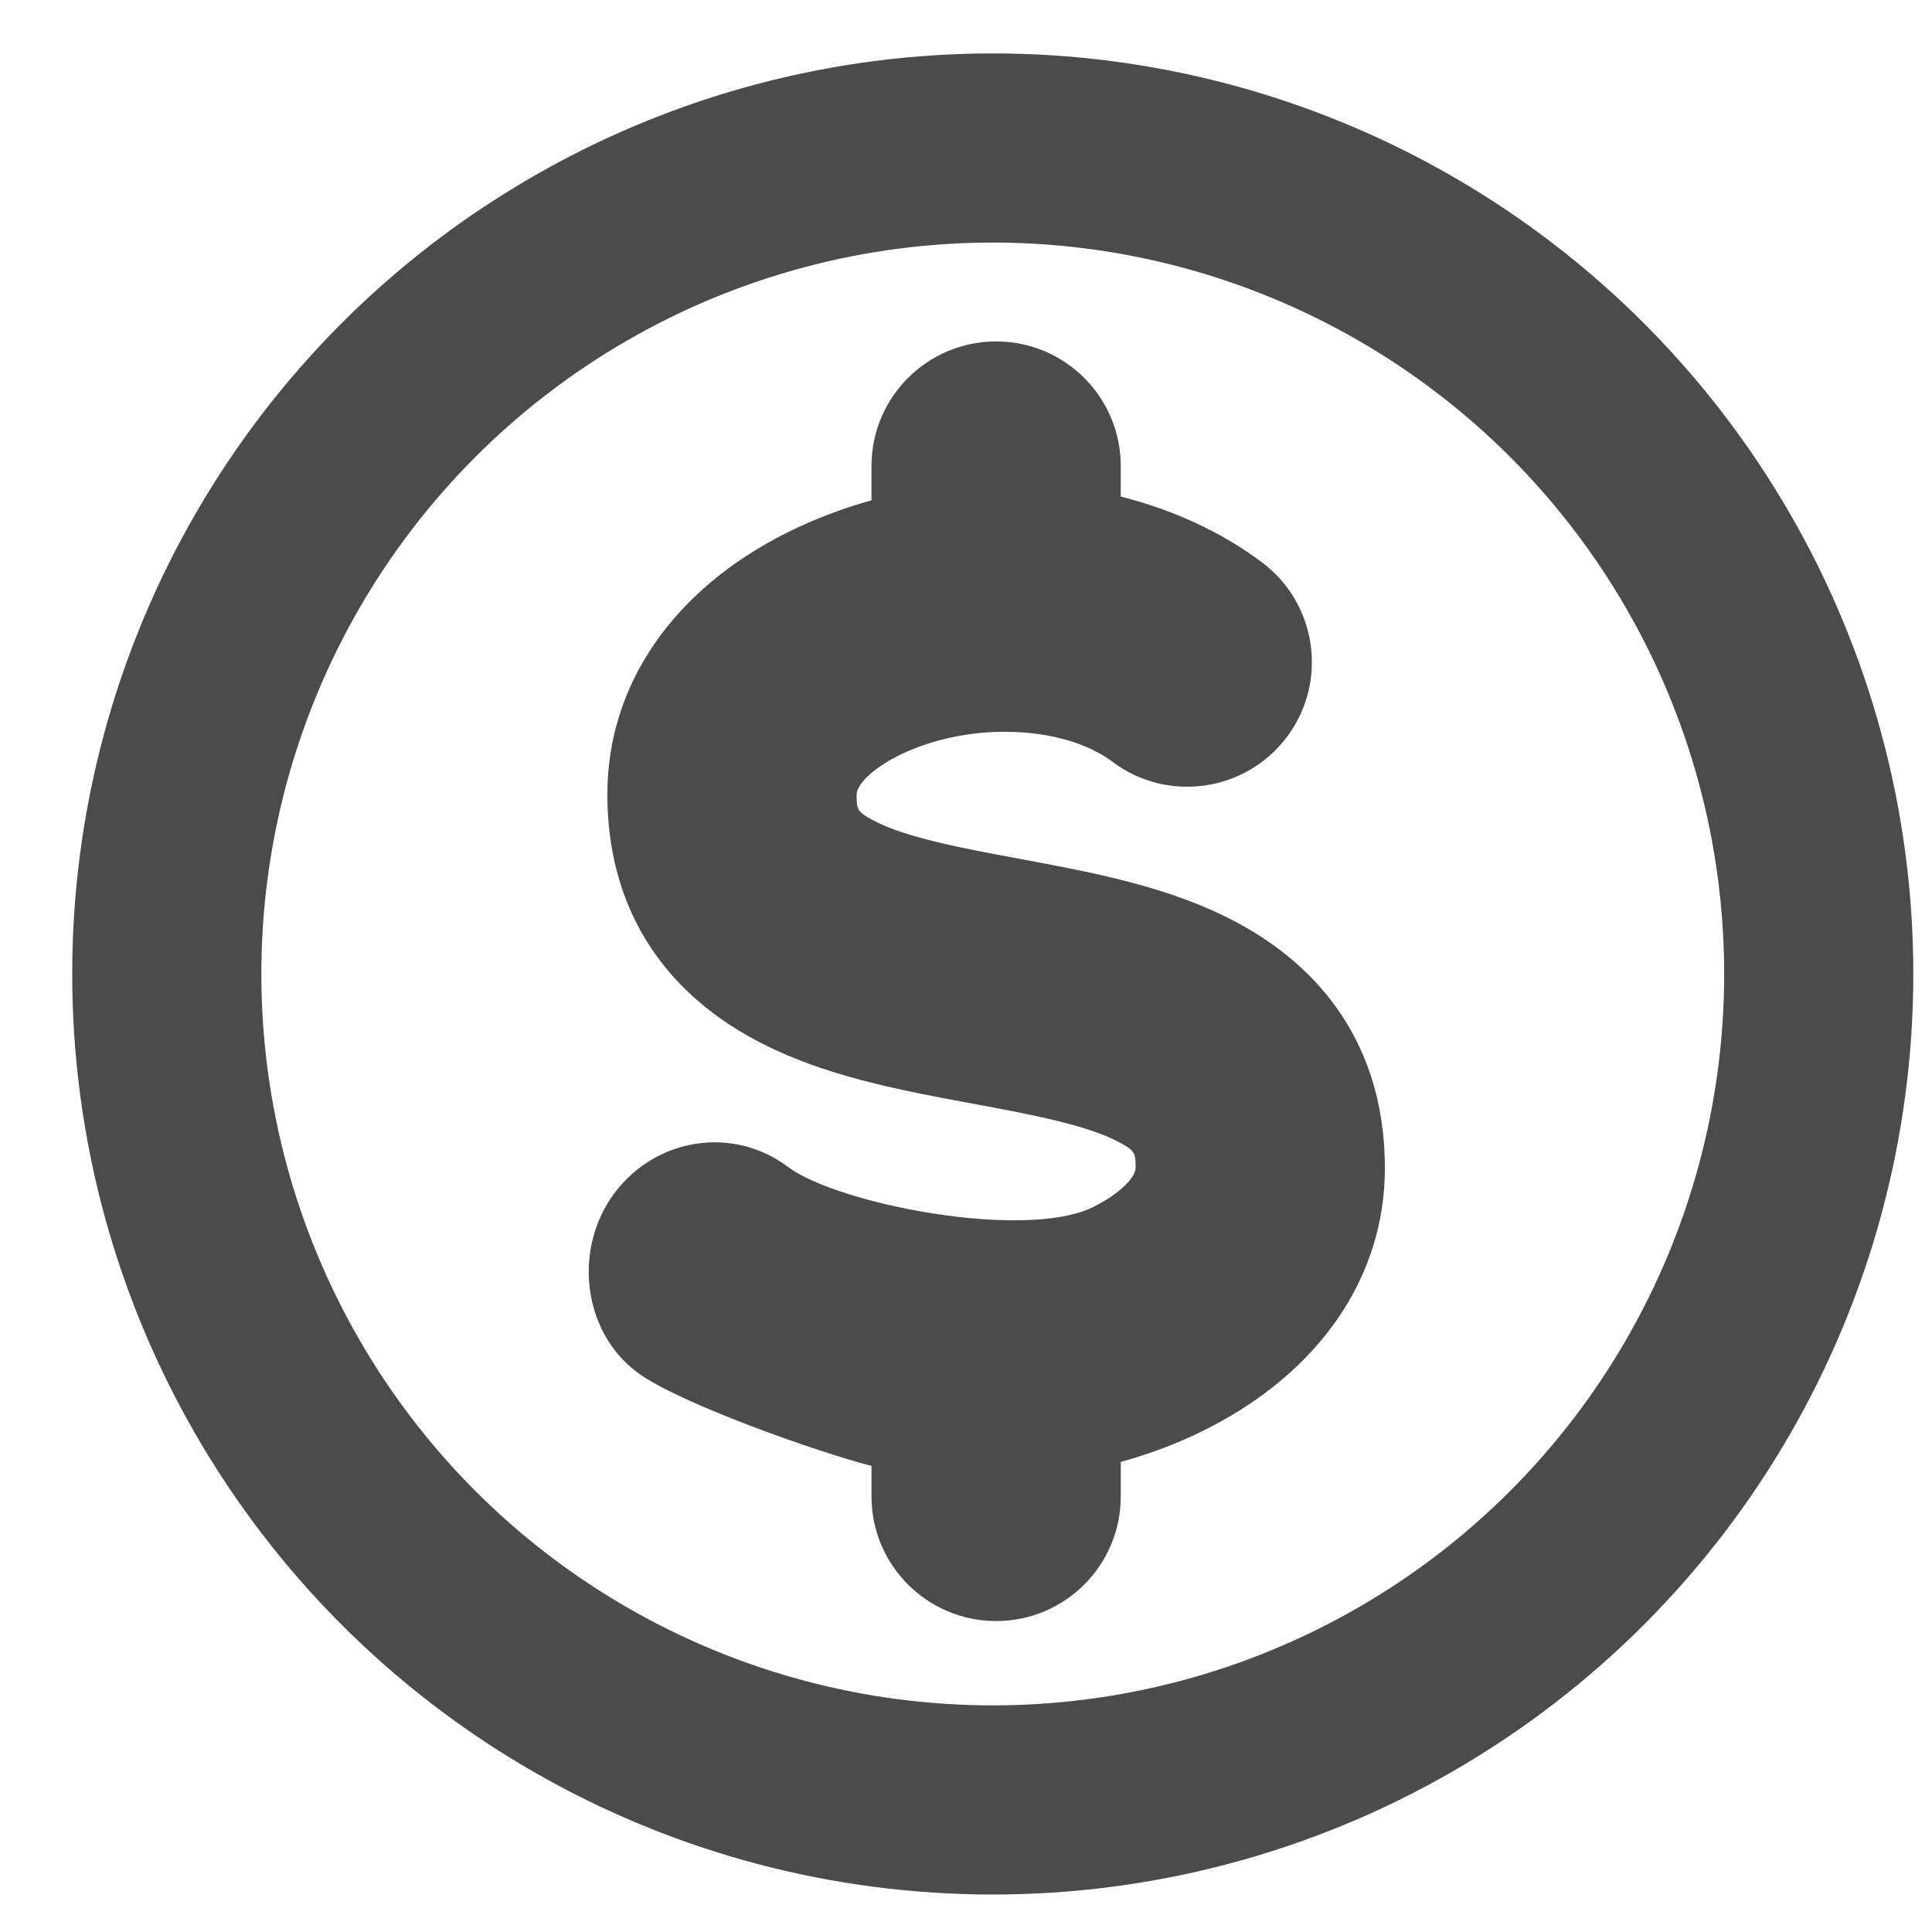 <?xml version="1.0" encoding="UTF-8" standalone="no"?>
<svg
   xmlns:dc="http://purl.org/dc/elements/1.1/"
   xmlns:cc="http://creativecommons.org/ns#"
   xmlns:rdf="http://www.w3.org/1999/02/22-rdf-syntax-ns#"
   xmlns:svg="http://www.w3.org/2000/svg"
   xmlns="http://www.w3.org/2000/svg"
   xmlns:sodipodi="http://sodipodi.sourceforge.net/DTD/sodipodi-0.dtd"
   xmlns:inkscape="http://www.inkscape.org/namespaces/inkscape"
   id="Capa_1"
   enable-background="new 0 0 512 512"
   height="512"
   viewBox="0 0 512 512"
   width="512"
   version="1.1"
   sodipodi:docname="money.svg"
   inkscape:version="0.92.5 (2060ec1f9f, 2020-04-08)">
  <defs
     id="defs13" />
  <sodipodi:namedview
     pagecolor="#ffffff"
     bordercolor="#666666"
     borderopacity="1"
     objecttolerance="10"
     gridtolerance="10"
     guidetolerance="10"
     inkscape:pageopacity="0"
     inkscape:pageshadow="2"
     inkscape:window-width="1600"
     inkscape:window-height="836"
     id="namedview11"
     showgrid="false"
     inkscape:zoom="0.65186406"
     inkscape:cx="165.67168"
     inkscape:cy="185.09489"
     inkscape:window-x="0"
     inkscape:window-y="27"
     inkscape:window-maximized="1"
     inkscape:current-layer="Capa_1" />
  <g
     id="g8"
     style="fill:#4b4b4b;fill-opacity:1"
     transform="matrix(2.202,0,0,2.202,538.498,-95.656)">
    <path
       d="m -95.749,154.429 c -8.007,-4.273 -17.246,-5.987 -26.181,-7.645 -6.692,-1.242 -13.613,-2.525 -17.527,-4.614 -1.996,-1.066 -1.996,-1.342 -1.996,-3.138 0,-1.063 1.73,-3.003 5.038,-4.657 8.19,-4.094 19.74,-3.759 25.749,0.748 6.629,4.971 16.029,3.627 21,-3 4.971,-6.627 3.628,-16.029 -3,-21 -4.933,-3.7 -10.755,-6.344 -17,-7.917 v -3.673 c 0,-8.284 -6.716,-15 -15,-15 -8.284,0 -15,6.716 -15,15 v 4.123 c -3.494,0.969 -6.908,2.258 -10.165,3.887 -13.741,6.87 -21.622,18.348 -21.622,31.49 0,13.127 6.18,23.364 17.871,29.604 8.006,4.273 17.245,5.987 26.18,7.645 6.693,1.242 13.613,2.525 17.527,4.614 1.996,1.065 1.996,1.342 1.996,3.137 0,1.028 -1.775,3.007 -5.064,4.652 -8.183,4.092 -30.788,-0.319 -36.788,-4.819 -6.627,-4.971 -15.883,-3.48 -20.854,3.146 -4.971,6.628 -3.918,16.612 2.709,21.582 4.933,3.7 21.967,9.691 28.211,11.263 v 3.676 c 0,8.284 6.716,15 15,15 8.284,0 15,-6.716 15,-15 v -4.145 c 3.485,-0.968 6.891,-2.246 10.14,-3.871 13.757,-6.879 21.647,-18.354 21.647,-31.485 0,-13.126 -6.179,-23.363 -17.87,-29.603 z"
       id="path6"
       style="fill:#4b4b4b;fill-opacity:1"
       inkscape:connector-curvature="0"
       sodipodi:nodetypes="cccsccsccsssccscccscccccsssccsc" />
  </g>
  <circle
     style="fill:none;fill-opacity:1;stroke:#4b4b4b;stroke-width:50.126;stroke-linecap:round;stroke-linejoin:round;stroke-miterlimit:4;stroke-dasharray:none;stroke-dashoffset:0;stroke-opacity:1"
     id="path821"
     cx="263.092"
     cy="258.113"
     r="218.893" />
</svg>
